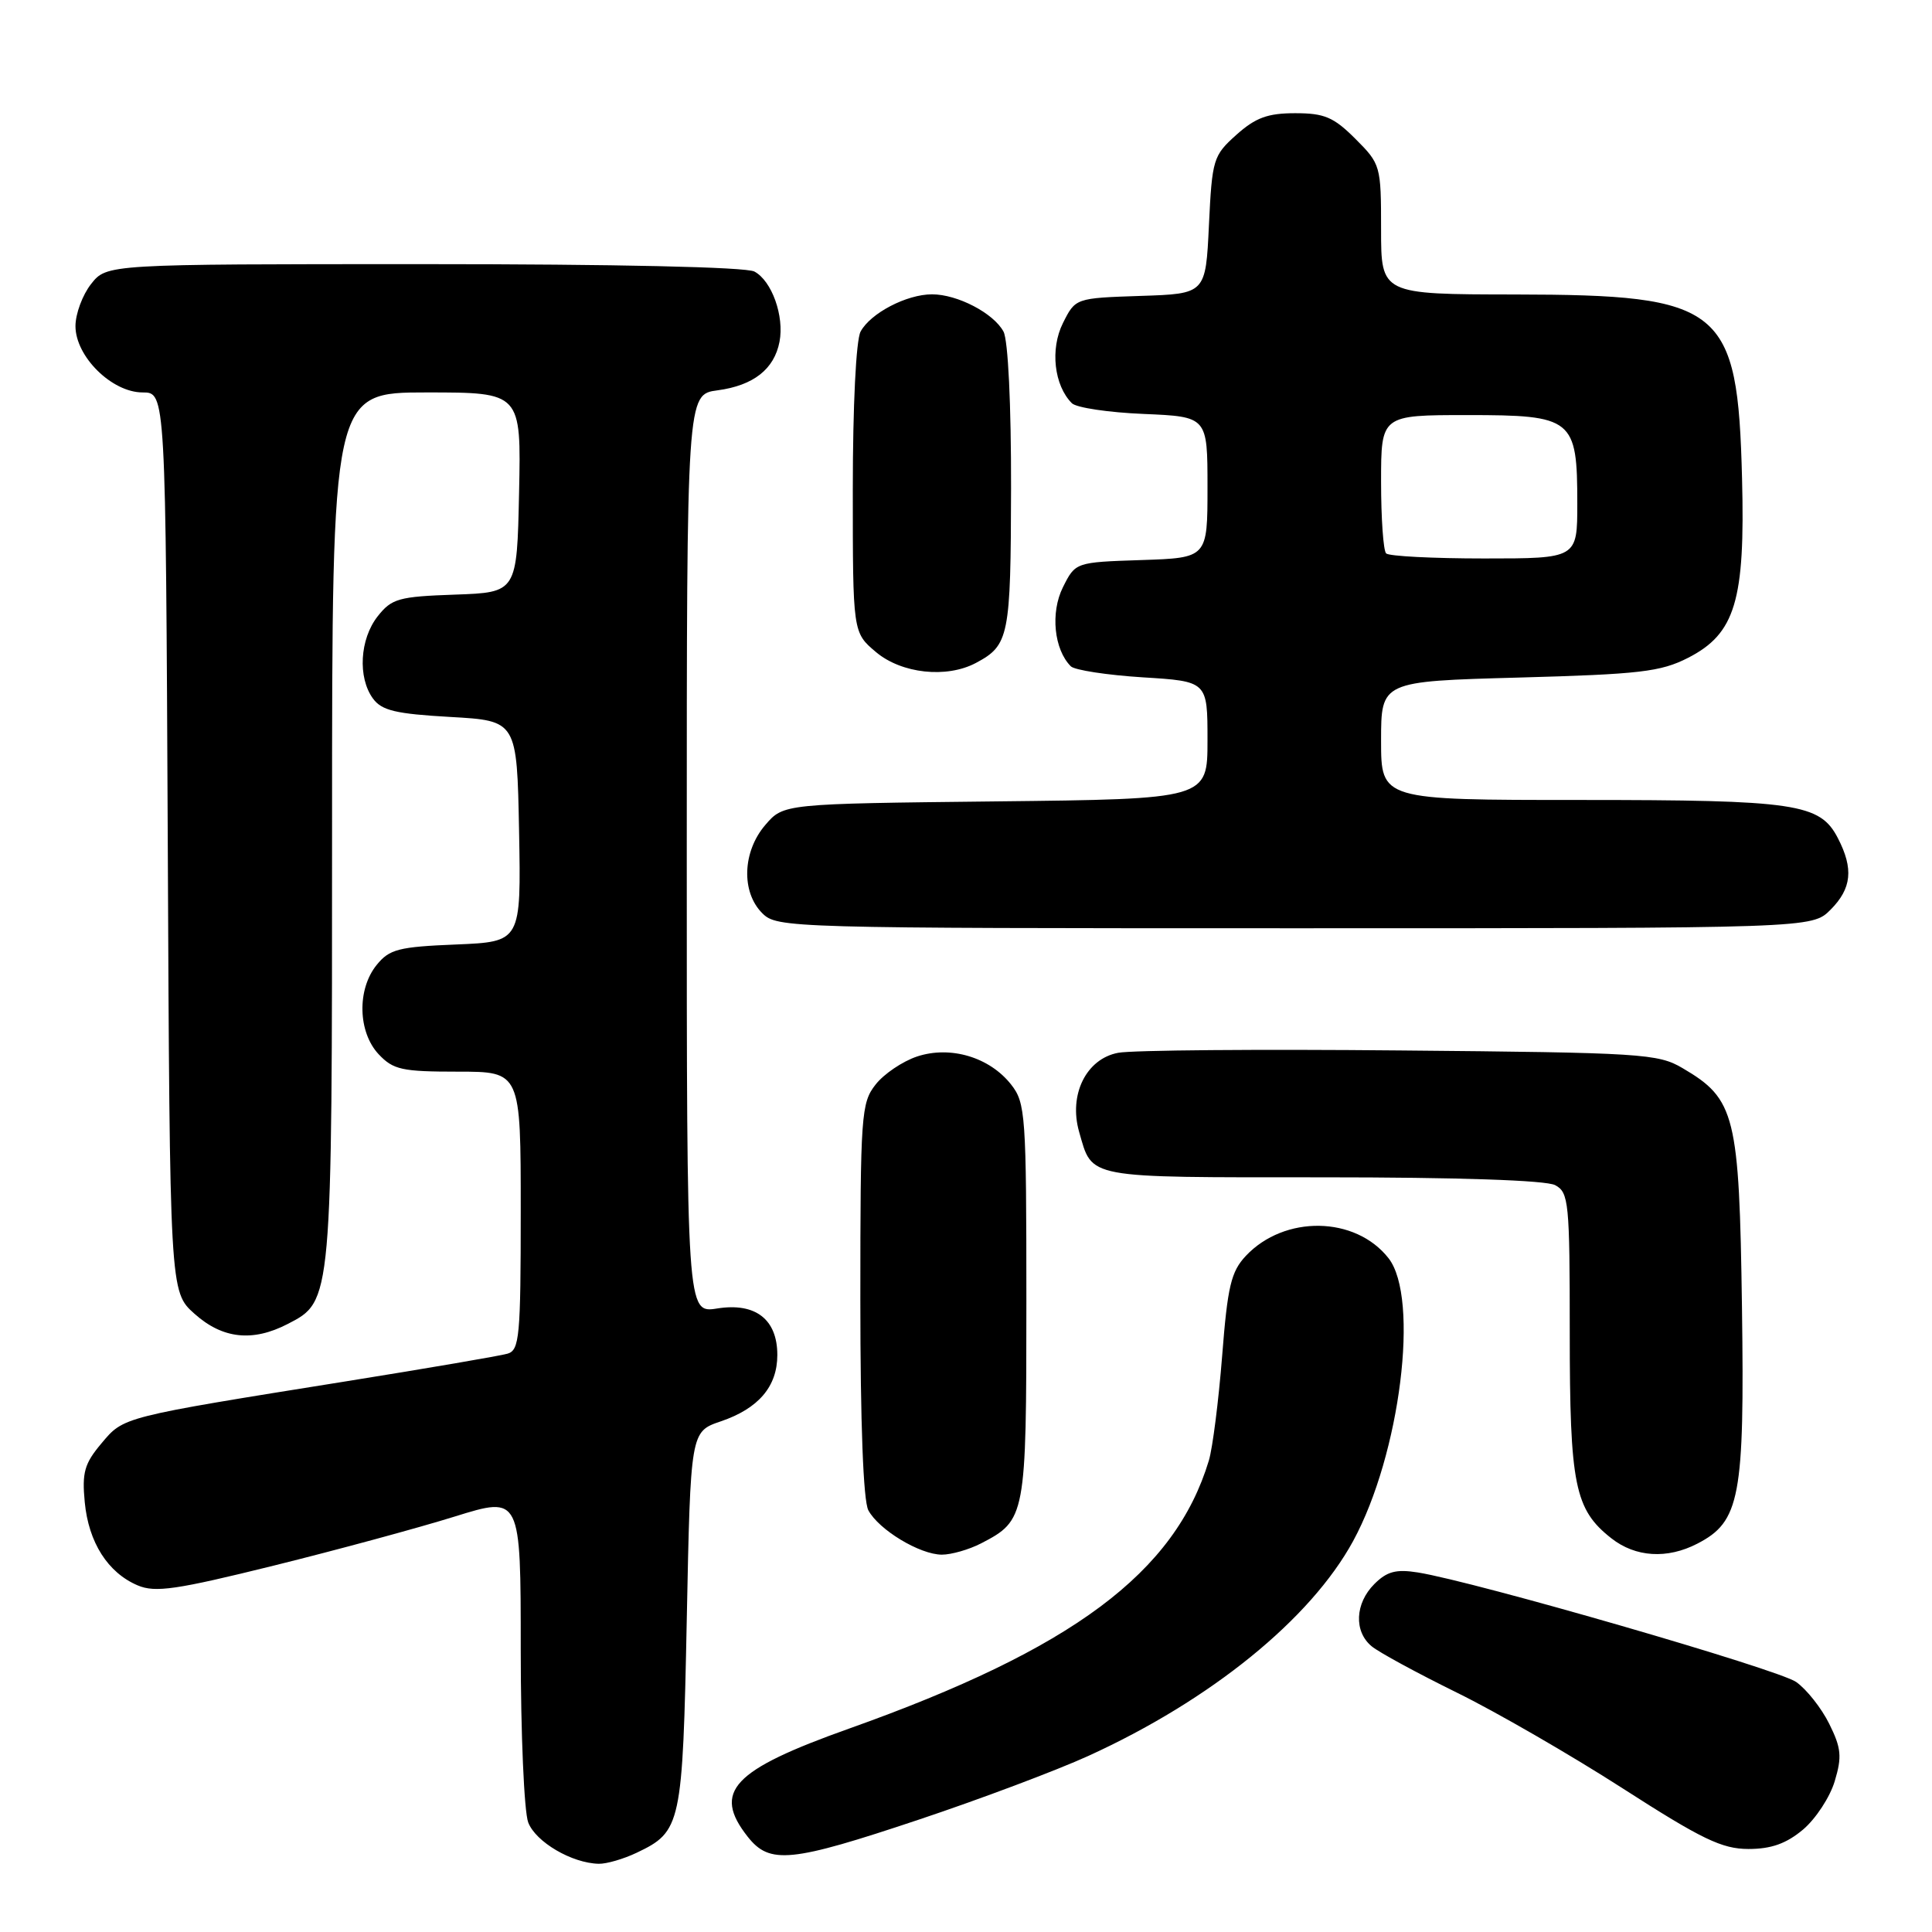 <?xml version="1.0" encoding="UTF-8" standalone="no"?>
<!DOCTYPE svg PUBLIC "-//W3C//DTD SVG 1.1//EN" "http://www.w3.org/Graphics/SVG/1.1/DTD/svg11.dtd" >
<svg xmlns="http://www.w3.org/2000/svg" xmlns:xlink="http://www.w3.org/1999/xlink" version="1.1" viewBox="0 0 256 256">
 <g >
 <path fill="currentColor"
d=" M 84.36 245.50 C 90.27 242.69 90.45 241.86 91.00 214.60 C 91.50 189.70 91.50 189.70 95.50 188.34 C 100.51 186.64 103.00 183.72 103.00 179.54 C 103.00 174.81 100.10 172.57 95.03 173.38 C 91.00 174.02 91.00 174.02 91.00 113.14 C 91.00 52.26 91.00 52.26 95.08 51.72 C 99.84 51.08 102.59 48.92 103.29 45.28 C 103.94 41.88 102.27 37.21 99.96 35.98 C 98.85 35.38 81.62 35.00 56.14 35.00 C 14.15 35.00 14.15 35.00 12.07 37.63 C 10.93 39.08 10.00 41.59 10.00 43.21 C 10.00 47.24 14.82 52.00 18.90 52.00 C 21.95 52.00 21.95 52.00 22.23 111.58 C 22.50 171.16 22.50 171.16 25.77 174.08 C 29.49 177.41 33.47 177.84 38.13 175.43 C 44.02 172.39 44.00 172.62 44.00 109.53 C 44.00 52.00 44.00 52.00 56.53 52.00 C 69.06 52.00 69.06 52.00 68.78 65.25 C 68.50 78.50 68.50 78.50 60.29 78.79 C 52.82 79.05 51.90 79.31 50.04 81.67 C 47.67 84.69 47.38 89.77 49.42 92.56 C 50.58 94.15 52.43 94.59 59.67 95.00 C 68.50 95.50 68.50 95.50 68.78 110.15 C 69.05 124.79 69.05 124.79 60.44 125.15 C 52.82 125.46 51.60 125.77 49.91 127.86 C 47.29 131.09 47.42 136.75 50.17 139.69 C 52.11 141.75 53.26 142.00 60.67 142.00 C 69.00 142.00 69.00 142.00 69.00 160.43 C 69.00 177.13 68.83 178.91 67.25 179.37 C 66.29 179.65 56.73 181.29 46.00 183.01 C 15.97 187.82 16.42 187.71 13.43 191.27 C 11.19 193.93 10.85 195.12 11.23 199.05 C 11.74 204.39 14.29 208.39 18.24 210.07 C 20.56 211.06 23.35 210.65 36.24 207.46 C 44.63 205.38 55.44 202.45 60.25 200.95 C 69.00 198.23 69.00 198.23 69.00 218.55 C 69.00 229.73 69.45 240.04 69.99 241.48 C 70.98 244.07 75.78 246.89 79.35 246.96 C 80.37 246.98 82.62 246.33 84.36 245.50 Z  M 121.81 241.09 C 129.89 238.39 139.97 234.60 144.21 232.67 C 160.46 225.26 173.67 214.53 179.30 204.19 C 185.54 192.72 188.13 171.98 183.98 166.71 C 179.59 161.12 170.19 160.98 165.08 166.41 C 163.12 168.50 162.66 170.44 161.94 179.68 C 161.47 185.63 160.68 191.86 160.18 193.53 C 155.69 208.40 142.14 218.50 112.50 229.05 C 97.03 234.56 94.37 237.39 99.07 243.37 C 101.99 247.07 104.74 246.80 121.81 241.09 Z  M 238.91 242.43 C 240.59 241.01 242.48 238.13 243.11 236.02 C 244.09 232.77 243.98 231.63 242.38 228.41 C 241.35 226.33 239.38 223.84 238.00 222.87 C 235.61 221.19 195.52 209.59 187.88 208.36 C 184.99 207.90 183.78 208.22 182.11 209.89 C 179.54 212.46 179.38 216.18 181.75 218.14 C 182.71 218.94 187.78 221.69 193.00 224.26 C 198.22 226.82 208.12 232.54 215.00 236.96 C 225.52 243.72 228.16 244.99 231.67 245.00 C 234.70 245.00 236.69 244.29 238.91 242.43 Z  M 129.99 204.51 C 135.92 201.44 136.00 201.01 136.00 172.41 C 136.00 147.72 135.89 146.13 133.98 143.71 C 131.13 140.08 125.94 138.53 121.52 139.99 C 119.60 140.63 117.12 142.30 116.02 143.71 C 114.11 146.13 114.00 147.72 114.00 172.20 C 114.00 188.61 114.39 198.86 115.06 200.12 C 116.45 202.71 121.88 205.99 124.80 206.00 C 126.06 206.00 128.40 205.33 129.99 204.51 Z  M 224.91 204.54 C 230.56 201.63 231.17 198.39 230.82 173.21 C 230.46 147.74 229.94 145.63 222.96 141.54 C 219.70 139.61 217.59 139.48 185.50 139.19 C 166.80 139.01 150.00 139.15 148.17 139.50 C 143.93 140.29 141.58 145.05 142.99 149.98 C 144.79 156.23 143.58 156.00 175.19 156.00 C 193.23 156.00 204.86 156.39 206.07 157.04 C 207.87 158.00 208.00 159.30 208.00 176.57 C 208.00 196.79 208.65 200.01 213.51 203.83 C 216.71 206.35 220.92 206.61 224.91 204.54 Z  M 242.55 120.55 C 245.36 117.73 245.63 115.12 243.53 111.06 C 241.16 106.47 238.01 106.00 209.35 106.00 C 183.00 106.00 183.00 106.00 183.00 98.14 C 183.00 90.28 183.00 90.28 201.26 89.78 C 217.28 89.34 220.04 89.02 223.67 87.17 C 229.93 83.97 231.25 79.60 230.83 63.39 C 230.25 40.65 228.28 39.06 200.75 39.02 C 183.00 39.00 183.00 39.00 183.00 30.40 C 183.00 21.95 182.94 21.74 179.60 18.40 C 176.72 15.52 175.50 15.00 171.62 15.00 C 167.98 15.00 166.37 15.59 163.83 17.86 C 160.76 20.61 160.61 21.08 160.19 29.82 C 159.76 38.93 159.76 38.93 151.13 39.21 C 142.50 39.50 142.50 39.50 140.84 42.82 C 139.13 46.25 139.67 51.07 142.03 53.43 C 142.62 54.02 146.90 54.66 151.55 54.85 C 160.00 55.21 160.00 55.21 160.00 64.56 C 160.00 73.92 160.00 73.92 151.25 74.21 C 142.50 74.50 142.50 74.50 140.84 77.82 C 139.17 81.17 139.66 86.06 141.89 88.29 C 142.39 88.79 146.68 89.45 151.40 89.75 C 160.00 90.28 160.00 90.28 160.00 98.08 C 160.00 105.88 160.00 105.88 131.91 106.19 C 103.82 106.50 103.82 106.50 101.41 109.31 C 98.38 112.83 98.19 118.19 101.00 121.00 C 102.96 122.96 104.33 123.00 171.55 123.00 C 240.09 123.00 240.09 123.00 242.55 120.55 Z  M 129.32 87.84 C 133.71 85.50 133.93 84.36 133.97 64.68 C 133.99 53.63 133.58 45.08 132.97 43.94 C 131.66 41.50 126.87 39.00 123.50 39.00 C 120.13 39.00 115.34 41.50 114.03 43.94 C 113.43 45.07 113.00 53.74 113.00 64.85 C 113.00 83.82 113.00 83.82 116.08 86.41 C 119.47 89.26 125.43 89.91 129.32 87.84 Z  M 183.67 73.33 C 183.30 72.97 183.00 68.69 183.00 63.83 C 183.00 55.00 183.00 55.00 194.44 55.00 C 208.44 55.00 209.00 55.45 209.00 66.72 C 209.00 74.00 209.00 74.00 196.67 74.00 C 189.88 74.00 184.03 73.70 183.67 73.33 Z "/>
</g>
</svg>